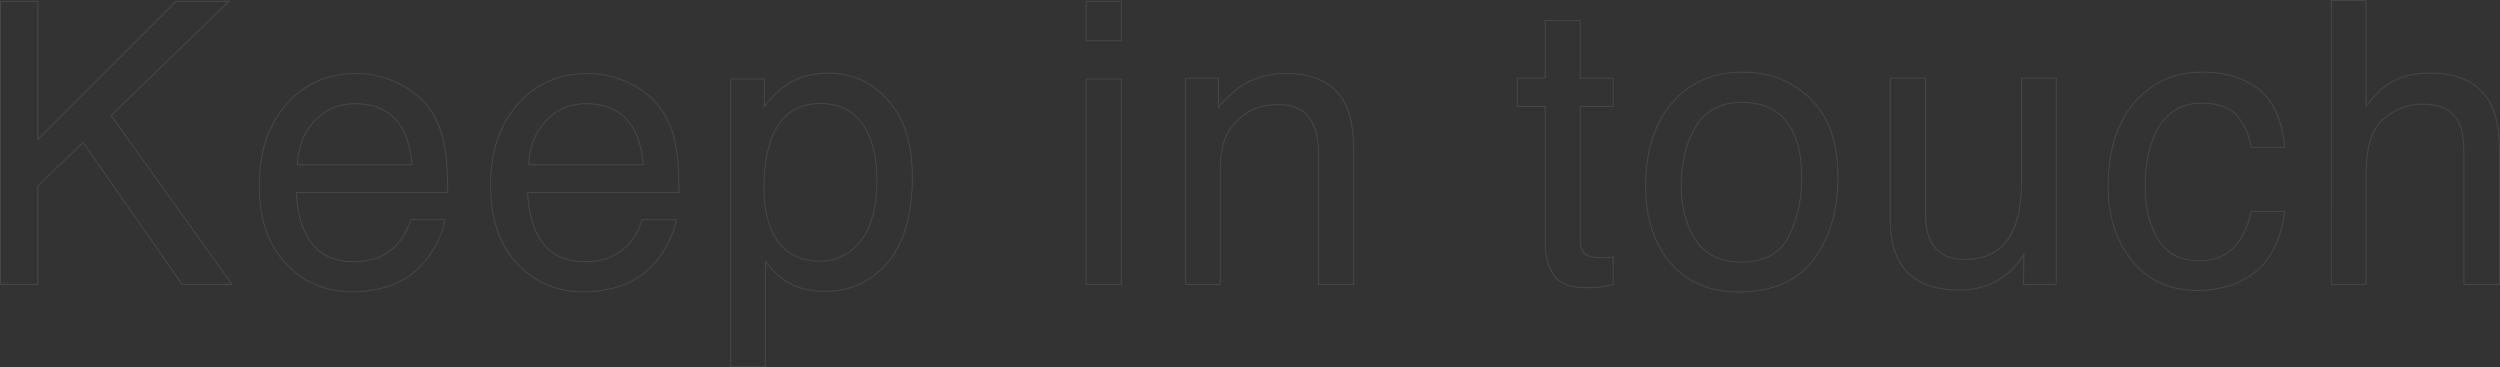 <svg xmlns="http://www.w3.org/2000/svg" width="2591.656" height="380.643" viewBox="0 0 2591.656 380.643">
  <rect x="0" y="0" width="2591.656" height="380.643" fill="#333333" stroke="none"/>
  <path id="Keep_in_touch" data-name="Keep in touch" d="M2446.966-294.868h36.947V-186.36a150.768,150.768,0,0,1,11.28-12.7,69.922,69.922,0,0,1,10.915-9.052,66.667,66.667,0,0,1,19.666-8.6,94.569,94.569,0,0,1,23.942-2.862,105.949,105.949,0,0,1,21.5,2.045,69.879,69.879,0,0,1,17.777,6.149,55.1,55.1,0,0,1,14.031,10.266,57.638,57.638,0,0,1,10.25,14.366,78.833,78.833,0,0,1,6.787,21.356,159.2,159.2,0,0,1,2.255,28.2V.5h-37.946V-134.8a121.248,121.248,0,0,0-1.49-20.335,45.857,45.857,0,0,0-4.44-13.975,30.967,30.967,0,0,0-5.869-7.563,31.6,31.6,0,0,0-7.987-5.406,42.081,42.081,0,0,0-10.139-3.255,65.1,65.1,0,0,0-12.312-1.089,59.38,59.38,0,0,0-21.142,3.812,65.747,65.747,0,0,0-19.076,11.447,38.333,38.333,0,0,0-7.848,9.278,56.668,56.668,0,0,0-5.628,12.707,94.035,94.035,0,0,0-3.389,16.152,157.48,157.48,0,0,0-1.132,19.6V.5h-36.947Zm35.947,1h-34.947V-.5h34.947V-113.434a158.458,158.458,0,0,1,1.14-19.722,95.049,95.049,0,0,1,3.427-16.325,57.665,57.665,0,0,1,5.73-12.931,39.345,39.345,0,0,1,8.054-9.519,66.742,66.742,0,0,1,19.367-11.619,60.377,60.377,0,0,1,21.5-3.877,66.1,66.1,0,0,1,12.5,1.107,43.08,43.08,0,0,1,10.38,3.335,32.587,32.587,0,0,1,8.239,5.578,31.953,31.953,0,0,1,6.062,7.811,46.839,46.839,0,0,1,4.549,14.287,122.208,122.208,0,0,1,1.505,20.506V-.5h35.946V-137.2a158.162,158.162,0,0,0-2.239-28.019,77.838,77.838,0,0,0-6.694-21.083,56.628,56.628,0,0,0-10.07-14.116,54.107,54.107,0,0,0-13.777-10.079,68.87,68.87,0,0,0-17.522-6.058,104.937,104.937,0,0,0-21.292-2.024,93.568,93.568,0,0,0-23.688,2.829,65.679,65.679,0,0,0-19.374,8.472,68.96,68.96,0,0,0-10.756,8.924,153.463,153.463,0,0,0-12.092,13.735l-.892,1.129Zm-2452.258,0H70.4v142.283L212.68-293.87h56.361l-.887.859L146.444-175.084,272.175.5H219.217l-.149-.214-102.315-146.7L70.4-102.036V.5H30.654Zm38.743,1H31.654V-.5H69.4V-102.464l.154-.148L116.9-147.949l.334.479L219.739-.5h50.49l-125.1-174.7.31-.3L266.573-292.87H213.094L69.4-149.172Zm1086.646-1h37.547v41.74h-37.547Zm36.547,1h-35.547v39.74h35.547ZM1632.009-274.1h37.347v59.712h34.15v30.357h-34.15v139.1a20.155,20.155,0,0,0,1.843,9.11,12.026,12.026,0,0,0,5.469,5.421l.008,0c2.711,1.42,7.336,2.14,13.748,2.14,1.714,0,3.59-.033,5.575-.1s4.316-.233,6.957-.5l.55-.055V.376l-.361.1a81.126,81.126,0,0,1-12.961,2.613,123.585,123.585,0,0,1-14.538.8c-8.409,0-15.574-1.094-21.3-3.253a31.459,31.459,0,0,1-7.648-4.092,24.906,24.906,0,0,1-5.617-5.751,47.607,47.607,0,0,1-6.813-14.96,72.692,72.692,0,0,1-2.264-18.777V-184.029h-28.958v-30.357h28.958Zm36.347,1h-35.347v59.712h-28.958v28.357h28.958V-42.937a71.687,71.687,0,0,0,2.23,18.518,46.611,46.611,0,0,0,6.667,14.647,23.912,23.912,0,0,0,5.392,5.52A30.466,30.466,0,0,0,1654.7-.293c5.608,2.116,12.655,3.188,20.942,3.188a122.519,122.519,0,0,0,14.419-.8,80.236,80.236,0,0,0,12.441-2.476v-27.43c-2.439.235-4.615.386-6.473.448-2,.067-3.884.1-5.608.1a55.726,55.726,0,0,1-8.465-.555,18.947,18.947,0,0,1-5.738-1.694h0a13,13,0,0,1-5.914-5.863,21.126,21.126,0,0,1-1.951-9.562v-140.1h34.15v-28.357h-34.15ZM1837.5-220.577a112.656,112.656,0,0,1,19.96,1.73,97.379,97.379,0,0,1,18.368,5.194,94.029,94.029,0,0,1,16.765,8.659,102.211,102.211,0,0,1,15.152,12.117,82.839,82.839,0,0,1,12.57,15.5,93.685,93.685,0,0,1,8.973,18.748,121.081,121.081,0,0,1,5.377,21.984,168.909,168.909,0,0,1,1.791,25.213,188.747,188.747,0,0,1-1.577,24.8,150.6,150.6,0,0,1-4.734,22.567,127.237,127.237,0,0,1-7.895,20.326,116.754,116.754,0,0,1-11.056,18.076,79.126,79.126,0,0,1-14.408,14.86,80.4,80.4,0,0,1-17.9,10.613,98.943,98.943,0,0,1-21.364,6.361A138.207,138.207,0,0,1,1832.7,8.289a113.9,113.9,0,0,1-21.025-1.875A90.954,90.954,0,0,1,1792.916.785,82.58,82.58,0,0,1,1776.427-8.6a87.529,87.529,0,0,1-14.2-13.137,96.11,96.11,0,0,1-11.418-16.292,105.857,105.857,0,0,1-8.152-18.855,129.437,129.437,0,0,1-4.887-21.408,169.38,169.38,0,0,1-1.628-23.955,184.364,184.364,0,0,1,1.715-25.658,140.437,140.437,0,0,1,5.149-22.923,114.233,114.233,0,0,1,8.588-20.184,102.806,102.806,0,0,1,12.029-17.435,93.315,93.315,0,0,1,14.933-14.055,86.6,86.6,0,0,1,17.3-10.043,93.941,93.941,0,0,1,19.651-6.023A116.558,116.558,0,0,1,1837.5-220.577ZM1832.7,7.289a137.177,137.177,0,0,0,24.636-2.1,97.932,97.932,0,0,0,21.148-6.3,79.4,79.4,0,0,0,17.675-10.481,78.136,78.136,0,0,0,14.225-14.672,115.723,115.723,0,0,0,10.961-17.921,126.258,126.258,0,0,0,7.833-20.165,149.585,149.585,0,0,0,4.7-22.417,187.737,187.737,0,0,0,1.568-24.673,167.917,167.917,0,0,0-1.779-25.063,120.056,120.056,0,0,0-5.332-21.8,92.656,92.656,0,0,0-8.876-18.548,81.849,81.849,0,0,0-12.418-15.309,101.261,101.261,0,0,0-15-12,93.034,93.034,0,0,0-16.586-8.566,96.354,96.354,0,0,0-18.179-5.141,111.658,111.658,0,0,0-19.782-1.714,115.546,115.546,0,0,0-21.8,1.988,92.948,92.948,0,0,0-19.442,5.959,85.6,85.6,0,0,0-17.1,9.927,92.327,92.327,0,0,0-14.773,13.9,101.806,101.806,0,0,0-11.911,17.265,113.252,113.252,0,0,0-8.512,20.007,139.556,139.556,0,0,0-5.111,22.76,183.408,183.408,0,0,0-1.7,25.518,168.428,168.428,0,0,0,1.617,23.813A128.439,128.439,0,0,0,1743.61-57.2a104.868,104.868,0,0,0,8.074,18.677,95.118,95.118,0,0,0,11.3,16.122,86.542,86.542,0,0,0,14.035,12.987,81.585,81.585,0,0,0,16.288,9.273,89.944,89.944,0,0,0,18.557,5.567A112.9,112.9,0,0,0,1832.7,7.289Zm480.471-227.866a130.822,130.822,0,0,1,17.3,1.1,102.176,102.176,0,0,1,15.622,3.312,84.538,84.538,0,0,1,13.944,5.525,76.218,76.218,0,0,1,12.256,7.74,56.21,56.21,0,0,1,10.3,10.465,70.413,70.413,0,0,1,8,13.64,99.719,99.719,0,0,1,5.715,16.8,148.455,148.455,0,0,1,3.438,19.951l.059.553h-35.93l-.068-.42a73.088,73.088,0,0,0-5.206-17.975,58.178,58.178,0,0,0-9.256-14.628,31.811,31.811,0,0,0-6.452-5.634,38.022,38.022,0,0,0-8.168-4.034,64.367,64.367,0,0,0-21.55-3.241,57.821,57.821,0,0,0-15.815,2.078,45.928,45.928,0,0,0-13.36,6.223,49.133,49.133,0,0,0-10.947,10.38,68.428,68.428,0,0,0-8.549,14.572,106.669,106.669,0,0,0-7.155,24.2,168.06,168.06,0,0,0-2.389,29.319,121.586,121.586,0,0,0,3.38,29.485,86.071,86.071,0,0,0,10.125,24.373,47.021,47.021,0,0,0,7.681,9.51,41.922,41.922,0,0,0,9.6,6.784,47.116,47.116,0,0,0,11.536,4.075,63.792,63.792,0,0,0,13.5,1.362,55.1,55.1,0,0,0,19.865-3.387,41.639,41.639,0,0,0,15.221-10.139,62.366,62.366,0,0,0,10.97-16.073,92.436,92.436,0,0,0,6.976-21.129l.083-.4h35.93l-.08.57a148.888,148.888,0,0,1-4.133,19.907,107,107,0,0,1-6.4,17.061,81.42,81.42,0,0,1-8.666,14.21,69.052,69.052,0,0,1-10.939,11.347,81.242,81.242,0,0,1-12.9,8.66,86.036,86.036,0,0,1-14.576,6.183,100.355,100.355,0,0,1-16.245,3.707,125.633,125.633,0,0,1-17.908,1.235,100.753,100.753,0,0,1-20.008-1.926,82.411,82.411,0,0,1-17.895-5.783,78.165,78.165,0,0,1-15.766-9.641,87.3,87.3,0,0,1-13.621-13.489,106.365,106.365,0,0,1-10.973-16.359,109.48,109.48,0,0,1-7.837-18.276,123.984,123.984,0,0,1-4.7-20.183,151.33,151.33,0,0,1-1.565-22.085,198.085,198.085,0,0,1,1.715-26.666,145.476,145.476,0,0,1,5.148-23.559,113.059,113.059,0,0,1,8.588-20.448,97.207,97.207,0,0,1,12.032-17.327,98.257,98.257,0,0,1,14.692-13.788,86.219,86.219,0,0,1,16.585-9.855,87.548,87.548,0,0,1,18.466-5.913A102.445,102.445,0,0,1,2313.175-220.577Zm85.517,78.086a146.742,146.742,0,0,0-3.354-19.262,98.7,98.7,0,0,0-5.656-16.628,69.4,69.4,0,0,0-7.887-13.446,55.219,55.219,0,0,0-10.112-10.28,75.264,75.264,0,0,0-12.1-7.638,83.491,83.491,0,0,0-13.778-5.459,101.157,101.157,0,0,0-15.469-3.279,129.824,129.824,0,0,0-17.165-1.094,101.433,101.433,0,0,0-20.134,1.95,86.519,86.519,0,0,0-18.255,5.845,85.205,85.205,0,0,0-16.392,9.741,97.263,97.263,0,0,0-14.541,13.647,96.194,96.194,0,0,0-11.908,17.148,112.012,112.012,0,0,0-8.511,20.267,144.489,144.489,0,0,0-5.112,23.4,197.165,197.165,0,0,0-1.705,26.531,150.28,150.28,0,0,0,1.555,21.938,122.973,122.973,0,0,0,4.661,20.02,108.416,108.416,0,0,0,7.765,18.108,105.352,105.352,0,0,0,10.87,16.205,86.319,86.319,0,0,0,13.464,13.334A77.163,77.163,0,0,0,2270.5-1.928a81.41,81.41,0,0,0,17.678,5.712,99.733,99.733,0,0,0,19.808,1.906,124.642,124.642,0,0,0,17.765-1.224A99.376,99.376,0,0,0,2341.83.8a85.026,85.026,0,0,0,14.406-6.111,80.219,80.219,0,0,0,12.739-8.553,68.014,68.014,0,0,0,10.78-11.182,80.4,80.4,0,0,0,8.558-14.036,105.983,105.983,0,0,0,6.336-16.9,147.287,147.287,0,0,0,4.023-19.2H2364.7a93.092,93.092,0,0,1-6.97,20.961,63.362,63.362,0,0,1-11.148,16.33A42.636,42.636,0,0,1,2331-27.517a56.092,56.092,0,0,1-20.226,3.453,64.806,64.806,0,0,1-13.711-1.384,48.126,48.126,0,0,1-11.78-4.163,42.926,42.926,0,0,1-9.825-6.946,48.011,48.011,0,0,1-7.846-9.712,87.07,87.07,0,0,1-10.245-24.655,122.582,122.582,0,0,1-3.41-29.728,169.039,169.039,0,0,1,2.4-29.495,107.658,107.658,0,0,1,7.224-24.428,69.442,69.442,0,0,1,8.676-14.785,50.135,50.135,0,0,1,11.171-10.589,46.921,46.921,0,0,1,13.65-6.359,58.819,58.819,0,0,1,16.088-2.116,65.353,65.353,0,0,1,21.886,3.3,39.047,39.047,0,0,1,8.383,4.142,32.8,32.8,0,0,1,6.654,5.812,59.174,59.174,0,0,1,9.416,14.879,73.85,73.85,0,0,1,5.21,17.8ZM889.359-219.579a86.869,86.869,0,0,1,17.588,1.752,77.892,77.892,0,0,1,16.218,5.258A80.369,80.369,0,0,1,938-203.809a94.666,94.666,0,0,1,13.439,12.253A84.779,84.779,0,0,1,962.6-176.044a99.336,99.336,0,0,1,7.967,18.5,129.513,129.513,0,0,1,4.774,21.471,179.058,179.058,0,0,1,1.59,24.439,217.175,217.175,0,0,1-2.29,32.528,143.341,143.341,0,0,1-6.877,27.556,101.578,101.578,0,0,1-11.478,22.578A84.513,84.513,0,0,1,940.2-11.4a87.057,87.057,0,0,1-12.127,8.348,81.116,81.116,0,0,1-13.087,5.966A82.956,82.956,0,0,1,900.949,6.5a92.7,92.7,0,0,1-14.984,1.192A88.742,88.742,0,0,1,863.62,5.027a63.438,63.438,0,0,1-18.468-8h0a64.209,64.209,0,0,1-10.21-8.2,133.3,133.3,0,0,1-10.387-11.386V85.775H787.608V-213.388h35.949v27.358a100.7,100.7,0,0,1,10.438-11.792,76.976,76.976,0,0,1,12.356-9.694,70.853,70.853,0,0,1,19.908-9.048A85.659,85.659,0,0,1,889.359-219.579Zm-3.4,226.268A91.724,91.724,0,0,0,900.786,5.51a81.94,81.94,0,0,0,13.87-3.536,80.112,80.112,0,0,0,12.925-5.892,86.061,86.061,0,0,0,11.987-8.252A83.538,83.538,0,0,0,955.462-29.54,100.568,100.568,0,0,0,966.825-51.9a142.343,142.343,0,0,0,6.828-27.363,216.213,216.213,0,0,0,2.278-32.377,178.1,178.1,0,0,0-1.58-24.3,128.535,128.535,0,0,0-4.737-21.3,98.3,98.3,0,0,0-7.885-18.311,83.786,83.786,0,0,0-11.03-15.33,93.665,93.665,0,0,0-13.3-12.124,79.388,79.388,0,0,0-14.648-8.652,76.909,76.909,0,0,0-16.01-5.19,85.86,85.86,0,0,0-17.385-1.731,84.661,84.661,0,0,0-22.831,2.977,69.853,69.853,0,0,0-19.631,8.923l-.01.007a75.987,75.987,0,0,0-12.2,9.573,100.988,100.988,0,0,0-11.227,12.867l-.9,1.219v-29.375H788.608V84.775h34.947V-25.379l.889,1.1a135.872,135.872,0,0,0,11.192,12.386,63.173,63.173,0,0,0,10.053,8.074l.006,0a62.425,62.425,0,0,0,18.178,7.874A87.727,87.727,0,0,0,885.964,6.689ZM400.5-219.179a95.888,95.888,0,0,1,22.535,2.685,103.283,103.283,0,0,1,21.824,8.052,94.38,94.38,0,0,1,18.922,12.323,73.42,73.42,0,0,1,13.824,15.508,88.737,88.737,0,0,1,9.037,17.621,106.272,106.272,0,0,1,5.416,20.3,139.2,139.2,0,0,1,2.4,19.234c.531,7.829.8,17.247.8,27.993v.5H338.509a116.09,116.09,0,0,0,4.307,28.691,80.457,80.457,0,0,0,4.651,12.175,67.849,67.849,0,0,0,6.306,10.563,45.013,45.013,0,0,0,8.085,8.512,44.94,44.94,0,0,0,10.036,6.079,54.748,54.748,0,0,0,12.01,3.654,76.275,76.275,0,0,0,14,1.221,73.885,73.885,0,0,0,13.278-1.152,58.859,58.859,0,0,0,11.844-3.453,53.007,53.007,0,0,0,10.424-5.75,55.482,55.482,0,0,0,9.017-8.053,62.013,62.013,0,0,0,8.12-11.537,64.045,64.045,0,0,0,5.35-13.227l.1-.364h36.29l-.066.559a58.758,58.758,0,0,1-3.046,12.565,96.713,96.713,0,0,1-6.3,13.877,110.564,110.564,0,0,1-8.4,13.216,80.99,80.99,0,0,1-9.37,10.575h0a80.576,80.576,0,0,1-18.43,13.457A91.433,91.433,0,0,1,424.382,4.88a124.251,124.251,0,0,1-29.473,3.209A100.188,100.188,0,0,1,375.6,6.263,88.54,88.54,0,0,1,357.815.784,89.017,89.017,0,0,1,341.56-8.348a101.671,101.671,0,0,1-14.714-12.776A90.3,90.3,0,0,1,314.634-37.2a100.158,100.158,0,0,1-8.719-18.986,125.3,125.3,0,0,1-5.226-21.887,168.786,168.786,0,0,1-1.74-24.781,167.061,167.061,0,0,1,1.753-24.626,131.958,131.958,0,0,1,5.263-22.214,112.53,112.53,0,0,1,8.776-19.8,106.757,106.757,0,0,1,12.29-17.369,97.632,97.632,0,0,1,15.131-14.139,88.337,88.337,0,0,1,17.3-10.1,92.914,92.914,0,0,1,19.451-6.062A112.153,112.153,0,0,1,400.5-219.179ZM494.262-95.96c-.017-21.178-1.088-36.83-3.184-46.525l0-.023a105.307,105.307,0,0,0-5.366-20.125,87.762,87.762,0,0,0-8.936-17.425,72.433,72.433,0,0,0-13.638-15.3,93.382,93.382,0,0,0-18.722-12.191,102.282,102.282,0,0,0-21.612-7.975,94.892,94.892,0,0,0-22.3-2.657,111.154,111.154,0,0,0-21.4,2,91.958,91.958,0,0,0-19.242,6,87.328,87.328,0,0,0-17.1,9.99A96.613,96.613,0,0,0,327.785-186.2a105.751,105.751,0,0,0-12.174,17.206,111.556,111.556,0,0,0-8.7,19.62,130.977,130.977,0,0,0-5.222,22.046,166.058,166.058,0,0,0-1.742,24.478,167.8,167.8,0,0,0,1.729,24.634A124.276,124.276,0,0,0,306.862-56.5a99.158,99.158,0,0,0,8.631,18.8A89.3,89.3,0,0,0,327.57-21.814a100.682,100.682,0,0,0,14.568,12.65A88.016,88.016,0,0,0,358.21-.135,87.547,87.547,0,0,0,375.8,5.282a99.212,99.212,0,0,0,19.113,1.807,123.251,123.251,0,0,0,29.238-3.181l.006,0a90.439,90.439,0,0,0,22.1-8.143,79.6,79.6,0,0,0,18.209-13.3l.007-.007a79.948,79.948,0,0,0,9.253-10.444,109.522,109.522,0,0,0,8.324-13.1,95.754,95.754,0,0,0,6.234-13.732A58.473,58.473,0,0,0,491.2-66.6H456.8a64.953,64.953,0,0,1-5.33,13.069,63,63,0,0,1-8.253,11.726,56.485,56.485,0,0,1-9.184,8.2,54,54,0,0,1-10.62,5.858,59.843,59.843,0,0,1-12.046,3.512A74.88,74.88,0,0,1,397.9-23.065,77.283,77.283,0,0,1,383.72-24.3a55.745,55.745,0,0,1-12.229-3.722,45.947,45.947,0,0,1-10.259-6.215,46.02,46.02,0,0,1-8.266-8.7,68.862,68.862,0,0,1-6.4-10.718,81.432,81.432,0,0,1-4.71-12.327,117.548,117.548,0,0,1-4.364-29.458l-.016-.515ZM640.237-219.179a95.892,95.892,0,0,1,22.535,2.685,103.273,103.273,0,0,1,21.824,8.052,94.383,94.383,0,0,1,18.922,12.323,73.412,73.412,0,0,1,13.823,15.508,88.737,88.737,0,0,1,9.036,17.621,106.266,106.266,0,0,1,5.416,20.3,139.267,139.267,0,0,1,2.4,19.234c.531,7.83.8,17.248.8,27.993v.5H578.245a116.079,116.079,0,0,0,4.307,28.691A80.483,80.483,0,0,0,587.2-54.094a67.869,67.869,0,0,0,6.307,10.563,45.013,45.013,0,0,0,8.085,8.512,44.94,44.94,0,0,0,10.036,6.079,54.745,54.745,0,0,0,12.01,3.654,76.276,76.276,0,0,0,14,1.221,73.885,73.885,0,0,0,13.278-1.152,58.859,58.859,0,0,0,11.844-3.453,53,53,0,0,0,10.424-5.75,55.483,55.483,0,0,0,9.017-8.053,61.984,61.984,0,0,0,8.12-11.537,64.025,64.025,0,0,0,5.35-13.227l.1-.364h36.29l-.066.559a58.791,58.791,0,0,1-3.046,12.564,96.767,96.767,0,0,1-6.3,13.877,110.537,110.537,0,0,1-8.4,13.216,80.956,80.956,0,0,1-9.37,10.575h0a80.581,80.581,0,0,1-18.43,13.457A91.435,91.435,0,0,1,664.118,4.88a124.255,124.255,0,0,1-29.474,3.209,100.189,100.189,0,0,1-19.306-1.826A88.534,88.534,0,0,1,597.552.784,89.009,89.009,0,0,1,581.3-8.348a101.7,101.7,0,0,1-14.714-12.776A90.32,90.32,0,0,1,554.37-37.2a100.172,100.172,0,0,1-8.718-18.986,125.259,125.259,0,0,1-5.226-21.887,168.753,168.753,0,0,1-1.741-24.781,167.061,167.061,0,0,1,1.753-24.626,131.982,131.982,0,0,1,5.263-22.214,112.549,112.549,0,0,1,8.776-19.8,106.727,106.727,0,0,1,12.29-17.369A97.621,97.621,0,0,1,581.9-200.994a88.33,88.33,0,0,1,17.3-10.1,92.91,92.91,0,0,1,19.451-6.062A112.151,112.151,0,0,1,640.237-219.179ZM734-95.96c-.017-21.177-1.088-36.829-3.184-46.525l0-.023a105.29,105.29,0,0,0-5.366-20.125,87.753,87.753,0,0,0-8.936-17.425,72.43,72.43,0,0,0-13.638-15.3,93.382,93.382,0,0,0-18.722-12.191,102.281,102.281,0,0,0-21.612-7.975,94.9,94.9,0,0,0-22.3-2.657,111.153,111.153,0,0,0-21.4,2,91.958,91.958,0,0,0-19.242,6,87.335,87.335,0,0,0-17.1,9.99A96.622,96.622,0,0,0,567.521-186.2a105.738,105.738,0,0,0-12.175,17.206,111.573,111.573,0,0,0-8.7,19.62,130.953,130.953,0,0,0-5.222,22.046,166.024,166.024,0,0,0-1.742,24.478,167.8,167.8,0,0,0,1.729,24.634A124.282,124.282,0,0,0,546.6-56.5a99.158,99.158,0,0,0,8.631,18.8,89.306,89.306,0,0,0,12.077,15.894,100.7,100.7,0,0,0,14.568,12.65A88.01,88.01,0,0,0,597.947-.135a87.539,87.539,0,0,0,17.586,5.417,99.213,99.213,0,0,0,19.113,1.807,123.251,123.251,0,0,0,29.238-3.181l.007,0a90.426,90.426,0,0,0,22.1-8.143,79.6,79.6,0,0,0,18.209-13.3l.007-.007a80,80,0,0,0,9.253-10.444,109.515,109.515,0,0,0,8.324-13.1,95.739,95.739,0,0,0,6.234-13.732,58.48,58.48,0,0,0,2.926-11.79h-34.4A64.96,64.96,0,0,1,691.2-53.532a63,63,0,0,1-8.253,11.726,56.484,56.484,0,0,1-9.183,8.2,54,54,0,0,1-10.62,5.858A59.848,59.848,0,0,1,651.1-24.234a74.881,74.881,0,0,1-13.458,1.169A77.283,77.283,0,0,1,623.456-24.3a55.742,55.742,0,0,1-12.229-3.722,45.944,45.944,0,0,1-10.259-6.215,46.02,46.02,0,0,1-8.266-8.7,68.824,68.824,0,0,1-6.4-10.718,81.459,81.459,0,0,1-4.71-12.327,117.56,117.56,0,0,1-4.363-29.458l-.016-.515Zm629.729-123.219a103.777,103.777,0,0,1,21.021,2,68.05,68.05,0,0,1,17.352,6,53.35,53.35,0,0,1,13.658,10.017,55.646,55.646,0,0,1,9.925,14.018,77.088,77.088,0,0,1,6.636,21.257,167.108,167.108,0,0,1,2.2,28.695V.5h-37.546V-134.8a98.313,98.313,0,0,0-1.44-17.584,54.161,54.161,0,0,0-4.3-13.753,36.369,36.369,0,0,0-5.688-8.62,30.946,30.946,0,0,0-7.591-6.142,35.255,35.255,0,0,0-9.526-3.691,50.513,50.513,0,0,0-11.494-1.235c-8.43,0-15.434.866-20.818,2.573l-.009,0a49.839,49.839,0,0,0-13.742,6.525,59.8,59.8,0,0,0-11.982,10.893,61.14,61.14,0,0,0-7.354,10.671,46.169,46.169,0,0,0-4.223,10.99c-1.78,7.449-2.682,18.262-2.682,32.136V.5H1259.18V-214.386h35.15v29.453a116.3,116.3,0,0,1,14.806-15.107,80.517,80.517,0,0,1,16.63-10.9,81.135,81.135,0,0,1,18.035-6.179A94.214,94.214,0,0,1,1363.727-219.179ZM1433.524-.5V-137.2a166.144,166.144,0,0,0-2.189-28.521,76.113,76.113,0,0,0-6.544-20.98,54.639,54.639,0,0,0-9.746-13.768,52.344,52.344,0,0,0-13.4-9.829,67.061,67.061,0,0,0-17.1-5.908,102.765,102.765,0,0,0-20.818-1.974,93.232,93.232,0,0,0-19.715,2.036,80.149,80.149,0,0,0-17.812,6.1,79.52,79.52,0,0,0-16.422,10.767,116.674,116.674,0,0,0-15.56,16.057l-.889,1.1v-31.269h-33.15V-.5h34.947V-112.036c0-13.953.912-24.843,2.71-32.369a47.15,47.15,0,0,1,4.314-11.228,62.145,62.145,0,0,1,7.474-10.848,60.805,60.805,0,0,1,12.183-11.074,50.836,50.836,0,0,1,14.017-6.656h0c5.481-1.737,12.584-2.617,21.112-2.617a51.515,51.515,0,0,1,11.722,1.261,36.253,36.253,0,0,1,9.8,3.8,31.94,31.94,0,0,1,7.836,6.34,37.351,37.351,0,0,1,5.846,8.855,55.141,55.141,0,0,1,4.385,14.006,99.3,99.3,0,0,1,1.456,17.764V-.5Zm556.136-213.886h37.746V-71.894a78.226,78.226,0,0,0,1.289,14.783,45.839,45.839,0,0,0,3.851,11.754,33.834,33.834,0,0,0,5.743,8.266,30.941,30.941,0,0,0,7.775,5.9,37.828,37.828,0,0,0,9.843,3.547,56.418,56.418,0,0,0,11.938,1.187,66.956,66.956,0,0,0,17.146-2.08,48.281,48.281,0,0,0,14.133-6.226,46.447,46.447,0,0,0,11.163-10.373,60.869,60.869,0,0,0,8.219-14.559,92.175,92.175,0,0,0,5.51-21.205,190.952,190.952,0,0,0,1.842-27.935V-214.386h36.947V.5h-34.956l.006-.506.376-29.674A76.107,76.107,0,0,1,2121.3-20a71.018,71.018,0,0,1-9.6,9.4,73.794,73.794,0,0,1-10.907,7.388,72.9,72.9,0,0,1-12.015,5.278,79.25,79.25,0,0,1-13.114,3.166,93.437,93.437,0,0,1-14.206,1.054,109.115,109.115,0,0,1-21.142-1.919A71.44,71.44,0,0,1,2022.792-1.4a54.81,54.81,0,0,1-13.881-9.637,54.978,54.978,0,0,1-10.2-13.49,68.853,68.853,0,0,1-6.79-19.26,123.893,123.893,0,0,1-2.257-24.714Zm36.746,1h-35.746V-68.5a122.887,122.887,0,0,0,2.236,24.513A67.852,67.852,0,0,0,1999.585-25,53.993,53.993,0,0,0,2009.6-11.756a53.818,53.818,0,0,0,13.629,9.46,70.442,70.442,0,0,0,17.276,5.688,108.151,108.151,0,0,0,20.947,1.9,92.472,92.472,0,0,0,14.053-1.042,78.277,78.277,0,0,0,12.948-3.125,71.926,71.926,0,0,0,11.85-5.206,72.812,72.812,0,0,0,10.76-7.289,70.017,70.017,0,0,0,9.469-9.272,75.726,75.726,0,0,0,7.787-11.16l.958-1.67L2128.864-.5h32.944V-213.386H2126.86V-108.84a191.983,191.983,0,0,1-1.853,28.083,93.168,93.168,0,0,1-5.574,21.435,61.853,61.853,0,0,1-8.356,14.8,47.442,47.442,0,0,1-11.4,10.6,49.27,49.27,0,0,1-14.425,6.356,67.943,67.943,0,0,1-17.4,2.114,57.41,57.41,0,0,1-12.151-1.21,38.849,38.849,0,0,1-10.1-3.643,31.951,31.951,0,0,1-8.026-6.087,34.838,34.838,0,0,1-5.914-8.509,46.855,46.855,0,0,1-3.938-12.011,79.25,79.25,0,0,1-1.307-14.973Zm-870.363,0h37.547V.5h-37.547Zm36.547,1h-35.547V-.5h35.547ZM1836.5-189.223a76.46,76.46,0,0,1,17.313,1.86,55.061,55.061,0,0,1,14.586,5.593,49.341,49.341,0,0,1,11.828,9.331,57.755,57.755,0,0,1,9.041,13.043,82.971,82.971,0,0,1,7.235,21.7,142.343,142.343,0,0,1,2.406,27.257,147.678,147.678,0,0,1-3.332,31.736,127.517,127.517,0,0,1-10,28.7,49.467,49.467,0,0,1-8.127,11.959,44.05,44.05,0,0,1-10.977,8.553,52.156,52.156,0,0,1-13.793,5.124,76.039,76.039,0,0,1-16.579,1.7,77.466,77.466,0,0,1-15.277-1.433,56.018,56.018,0,0,1-13.1-4.308,47.49,47.49,0,0,1-10.9-7.19,50.049,50.049,0,0,1-8.675-10.061,82.435,82.435,0,0,1-6.593-12.169,92.622,92.622,0,0,1-4.707-13.591,123.935,123.935,0,0,1-3.761-31.431,138.5,138.5,0,0,1,3.759-33.071,108.008,108.008,0,0,1,4.7-14.6,97.787,97.787,0,0,1,6.587-13.3,53.635,53.635,0,0,1,8.694-11.112,47.458,47.458,0,0,1,10.975-7.947,53.1,53.1,0,0,1,13.23-4.764A71.911,71.911,0,0,1,1836.5-189.223Zm-.4,165.557a75.051,75.051,0,0,0,16.36-1.679,51.157,51.157,0,0,0,13.529-5.024,43.041,43.041,0,0,0,10.728-8.359,48.468,48.468,0,0,0,7.962-11.718,126.52,126.52,0,0,0,9.921-28.47,146.682,146.682,0,0,0,3.308-31.521,141.342,141.342,0,0,0-2.387-27.064,81.98,81.98,0,0,0-7.144-21.437,56.752,56.752,0,0,0-8.882-12.817,48.349,48.349,0,0,0-11.588-9.142,54.069,54.069,0,0,0-14.322-5.49,75.468,75.468,0,0,0-17.086-1.834,70.913,70.913,0,0,0-15.245,1.561,52.112,52.112,0,0,0-12.981,4.673,46.463,46.463,0,0,0-10.743,7.78A52.656,52.656,0,0,0,1789-163.3a96.777,96.777,0,0,0-6.519,13.163,106.977,106.977,0,0,0-4.659,14.461,137.514,137.514,0,0,0-3.73,32.832,122.934,122.934,0,0,0,3.728,31.177,91.588,91.588,0,0,0,4.655,13.444,81.425,81.425,0,0,0,6.513,12.021,49.037,49.037,0,0,0,8.5,9.86,46.491,46.491,0,0,0,10.669,7.039,55.027,55.027,0,0,0,12.864,4.229A76.44,76.44,0,0,0,1836.1-23.666ZM881.171-188.025a63.749,63.749,0,0,1,17.261,2.228,48.173,48.173,0,0,1,14.378,6.7,49.33,49.33,0,0,1,11.45,11.159,67.637,67.637,0,0,1,8.5,15.58,98.051,98.051,0,0,1,5.57,20.271,144.636,144.636,0,0,1,1.854,23.848A176.043,176.043,0,0,1,939.14-88.52,120.382,120.382,0,0,1,936-71.392a83.9,83.9,0,0,1-5.243,14.535A62.513,62.513,0,0,1,923.4-44.923a64.069,64.069,0,0,1-8.939,9.29,51.93,51.93,0,0,1-10.026,6.648,48.978,48.978,0,0,1-11.1,3.991,54.675,54.675,0,0,1-12.163,1.329,67.715,67.715,0,0,1-17.253-2.088,49.66,49.66,0,0,1-14.373-6.28A48.063,48.063,0,0,1,838.093-42.5a62.393,62.393,0,0,1-8.507-14.621,88.592,88.592,0,0,1-5.574-19.33,134,134,0,0,1-1.855-23,196.98,196.98,0,0,1,1.852-28.131,112.919,112.919,0,0,1,5.568-22.768A71.971,71.971,0,0,1,838-166.806a50.277,50.277,0,0,1,11.423-11.787,47,47,0,0,1,14.406-7.078A61.022,61.022,0,0,1,881.171-188.025Zm0,163.36a53.666,53.666,0,0,0,11.94-1.3,47.972,47.972,0,0,0,10.877-3.909,50.947,50.947,0,0,0,9.832-6.52,63.081,63.081,0,0,0,8.8-9.145,61.468,61.468,0,0,0,7.236-11.743,82.883,82.883,0,0,0,5.179-14.361,119.406,119.406,0,0,0,3.113-16.985,175.022,175.022,0,0,0,1.039-19.608,143.661,143.661,0,0,0-1.84-23.682,97.1,97.1,0,0,0-5.513-20.067,66.658,66.658,0,0,0-8.375-15.352,48.339,48.339,0,0,0-11.217-10.934,47.175,47.175,0,0,0-14.08-6.558,62.745,62.745,0,0,0-16.989-2.191,60.028,60.028,0,0,0-17.057,2.313,46.011,46.011,0,0,0-14.1,6.927,49.276,49.276,0,0,0-11.194,11.554,70.953,70.953,0,0,0-8.3,16.224A111.89,111.89,0,0,0,825-127.441a195.917,195.917,0,0,0-1.842,27.987A133.039,133.039,0,0,0,825-76.624a87.62,87.62,0,0,0,5.51,19.113,61.4,61.4,0,0,0,8.369,14.388A47.066,47.066,0,0,0,850.09-32.872a48.664,48.664,0,0,0,14.085,6.152A66.711,66.711,0,0,0,881.171-24.664ZM398.3-187.825a75.723,75.723,0,0,1,16.146,1.634,54.4,54.4,0,0,1,13.693,4.914,47.3,47.3,0,0,1,11.215,8.2,52.7,52.7,0,0,1,8.708,11.467,70.723,70.723,0,0,1,6.588,16.442,125.535,125.535,0,0,1,3.66,21.1l.052.547H338.472l.019-.518a84.854,84.854,0,0,1,1.494-13.253,70.44,70.44,0,0,1,3.482-12.049,63.844,63.844,0,0,1,5.472-10.838,64.329,64.329,0,0,1,7.459-9.617,60.86,60.86,0,0,1,8.961-7.884,53.8,53.8,0,0,1,9.979-5.638,54.266,54.266,0,0,1,10.985-3.382A62.364,62.364,0,0,1,398.3-187.825Zm58.963,63.307a123.721,123.721,0,0,0-3.577-20.388,69.722,69.722,0,0,0-6.492-16.209,51.712,51.712,0,0,0-8.542-11.251,46.31,46.31,0,0,0-10.978-8.027,53.4,53.4,0,0,0-13.442-4.822,74.717,74.717,0,0,0-15.932-1.611,61.376,61.376,0,0,0-11.786,1.108,53.269,53.269,0,0,0-10.782,3.32,52.808,52.808,0,0,0-9.793,5.533,59.86,59.86,0,0,0-8.813,7.755,63.357,63.357,0,0,0-7.344,9.467,62.85,62.85,0,0,0-5.386,10.668,69.464,69.464,0,0,0-3.432,11.878,83.494,83.494,0,0,0-1.456,12.578ZM638.04-187.825a75.718,75.718,0,0,1,16.146,1.634,54.4,54.4,0,0,1,13.693,4.914,47.3,47.3,0,0,1,11.215,8.2,52.716,52.716,0,0,1,8.708,11.467,70.734,70.734,0,0,1,6.588,16.442,125.535,125.535,0,0,1,3.66,21.1l.051.547H578.209l.019-.518a84.913,84.913,0,0,1,1.494-13.253,70.463,70.463,0,0,1,3.483-12.049,63.826,63.826,0,0,1,5.472-10.838,64.329,64.329,0,0,1,7.459-9.617,60.86,60.86,0,0,1,8.961-7.884,53.8,53.8,0,0,1,9.978-5.638,54.264,54.264,0,0,1,10.985-3.382A62.364,62.364,0,0,1,638.04-187.825ZM697-124.518a123.722,123.722,0,0,0-3.577-20.388,69.722,69.722,0,0,0-6.492-16.209,51.709,51.709,0,0,0-8.542-11.251,46.3,46.3,0,0,0-10.978-8.027,53.4,53.4,0,0,0-13.442-4.822,74.716,74.716,0,0,0-15.932-1.611,61.373,61.373,0,0,0-11.786,1.108,53.27,53.27,0,0,0-10.783,3.32,52.816,52.816,0,0,0-9.793,5.533,59.852,59.852,0,0,0-8.813,7.755,63.341,63.341,0,0,0-7.344,9.467,62.832,62.832,0,0,0-5.386,10.668A69.486,69.486,0,0,0,580.7-137.1a83.526,83.526,0,0,0-1.456,12.578Z" transform="translate(-30.654 294.868)" fill="#fff" opacity="0.1"/>
</svg>
